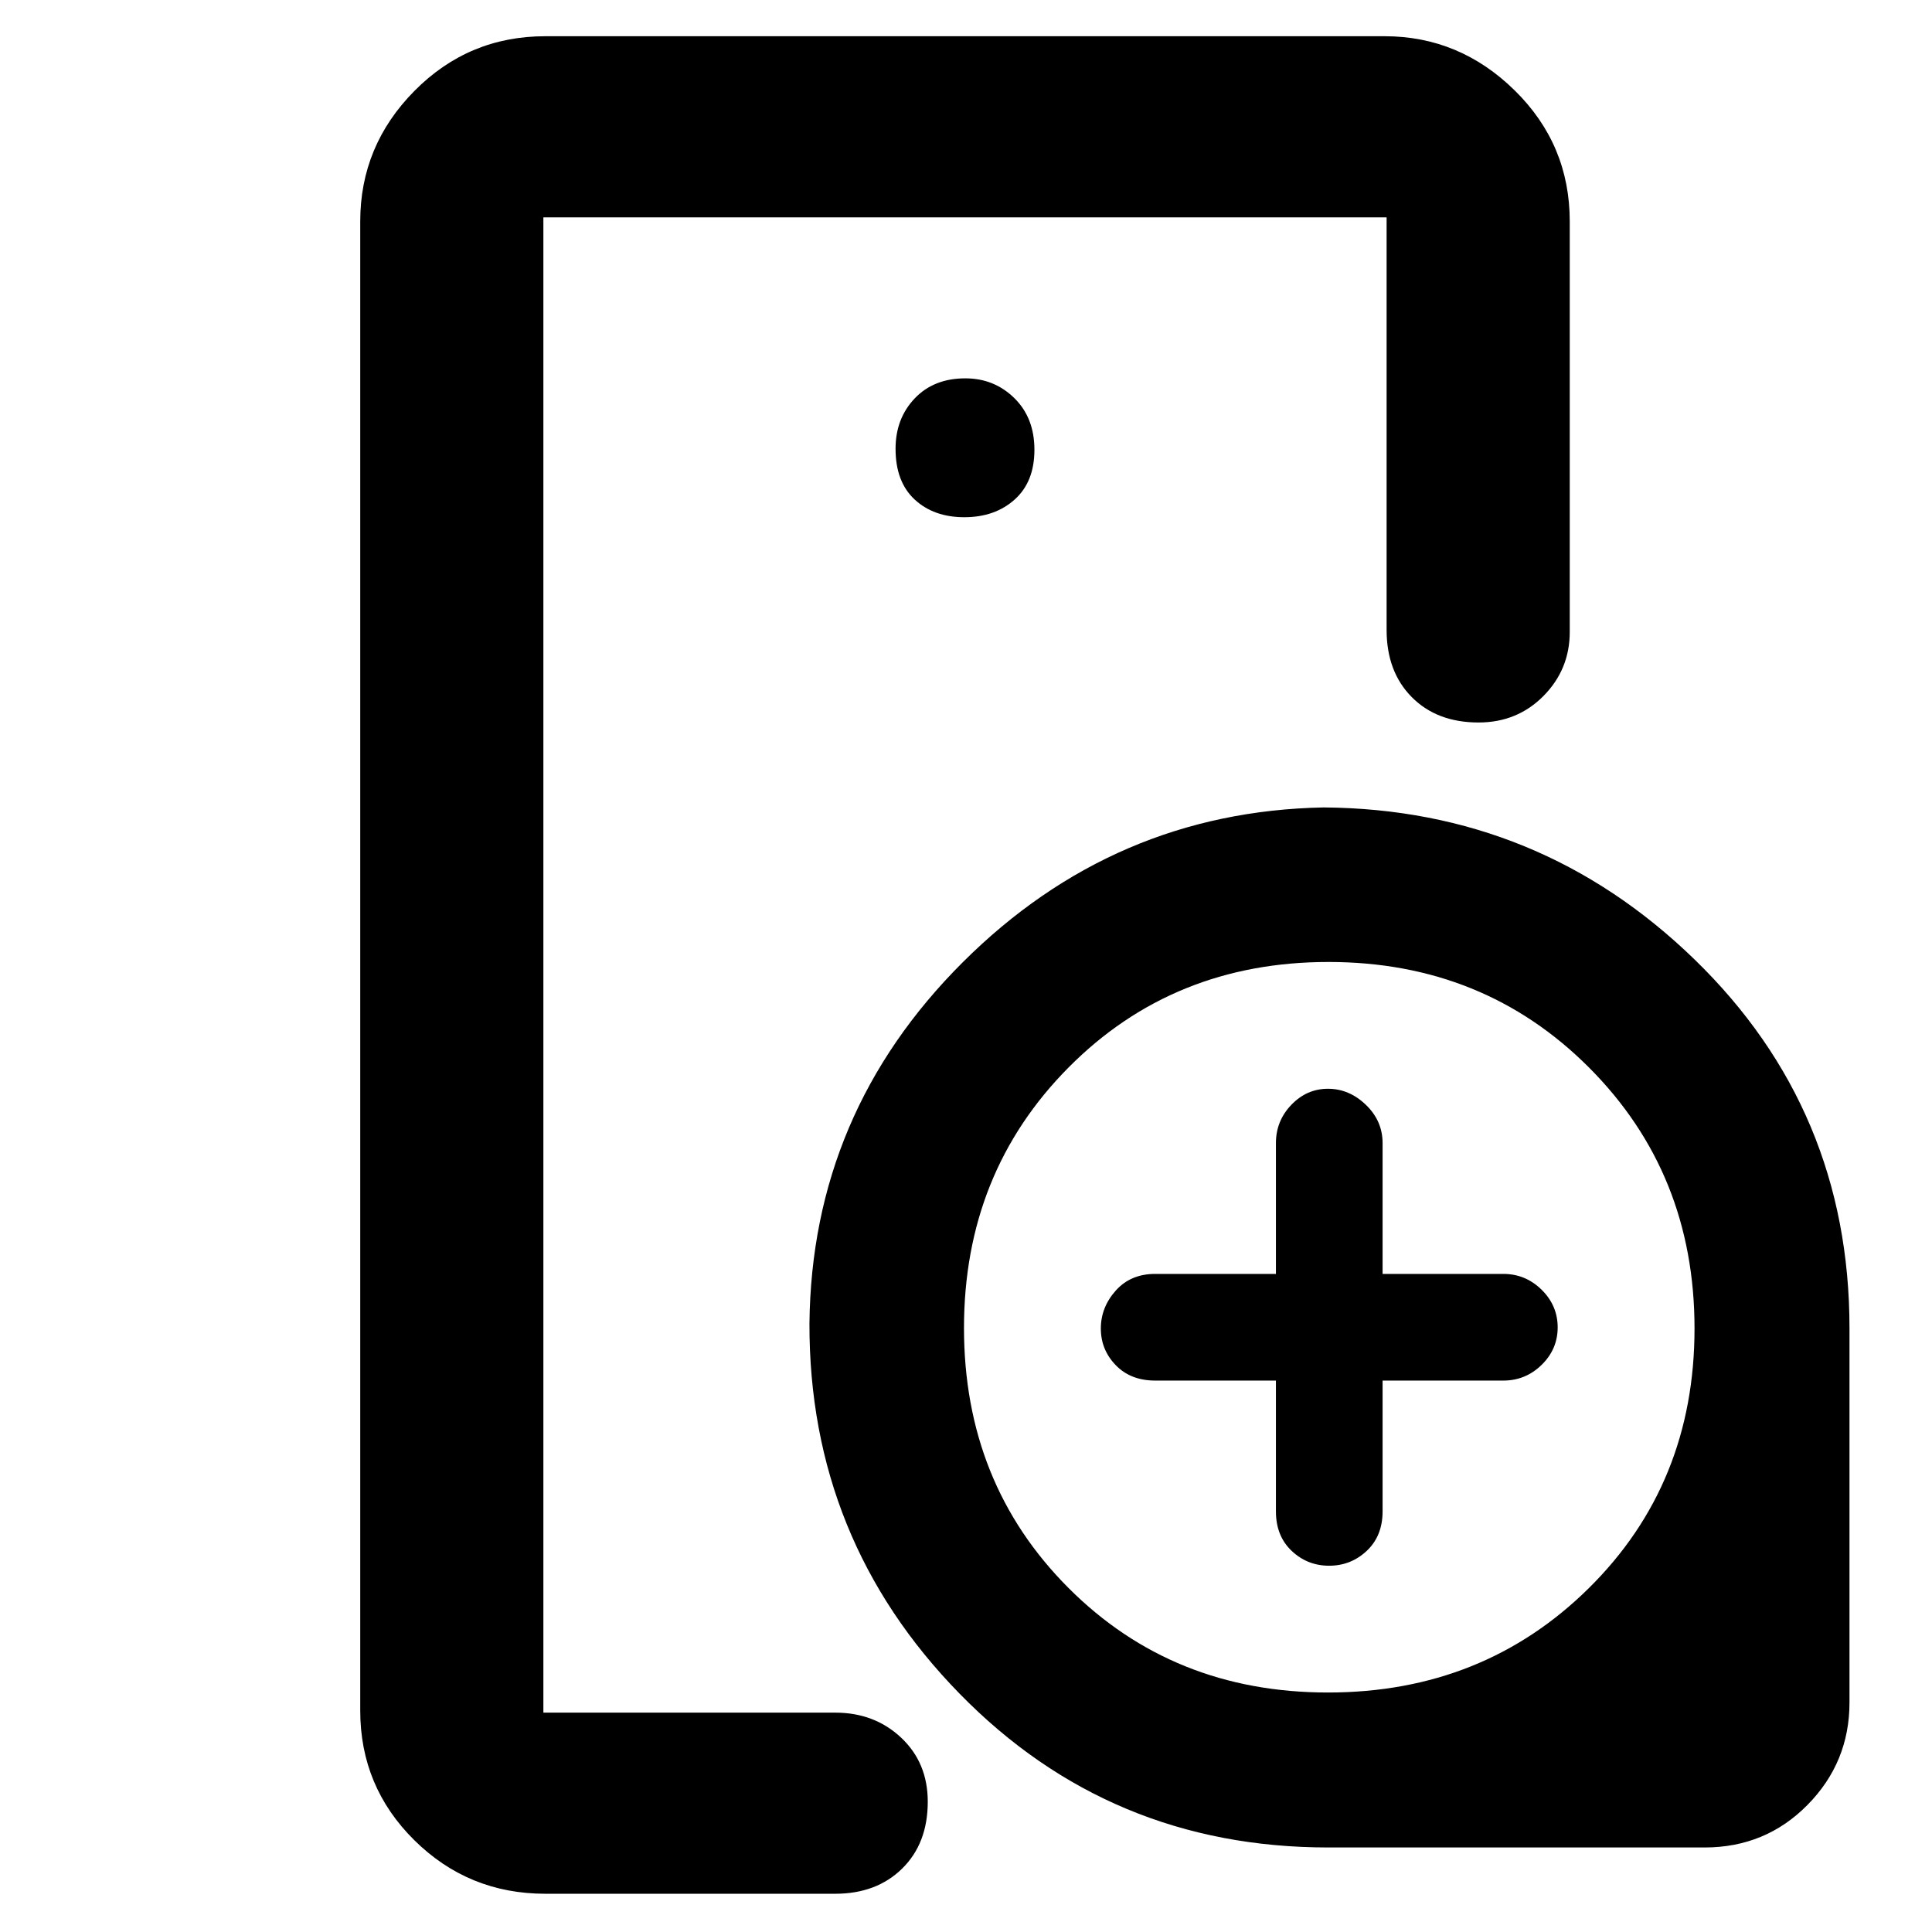 <svg xmlns="http://www.w3.org/2000/svg" height="48" viewBox="0 -960 960 960" width="48"><path d="M270-109v-743 234q0 1 0 0v-1 510Zm209.18-594q15.22 0 25.02-8.8 9.8-8.8 9.8-24.7 0-15.9-10-25.7-10-9.8-24.32-9.8-15.71 0-25.2 10-9.48 10-9.48 25 0 16.4 9.48 25.2 9.49 8.8 24.7 8.8ZM271-19q-38.21 0-65.11-26.6Q179-72.2 179-110v-740q0-37.59 26.89-64.79Q232.78-942 271-942h417q37.21 0 64.61 26.89Q780-888.21 780-850v204q0 18.6-13.03 31.8-13.04 13.2-32.3 13.2-20.67 0-33.17-12.61T689-647v-205H270v743h145q19.55 0 32.78 12.45Q461-84.11 461-64.75 461-44 448.26-31.5 435.53-19 415-19H271Zm389-23q-108.52 0-183.26-76.5t-74.53-183.79q1.05-104.64 76.18-179.57 75.14-74.93 179.32-76.93Q765-558 842-483.26q77 74.74 77 183.26v186q0 29.7-20.86 50.85Q877.29-42 847-42H660Zm-.12-77q77.12 0 129.62-51.88t52.5-129q0-77.12-52.38-129.62T660.12-482Q583-482 531-429.62t-52 129.5Q479-223 530.88-171t129 52ZM634-274h-60q-12.2 0-19.6-7.66-7.4-7.66-7.4-18.2t7.4-18.84q7.4-8.3 19.6-8.3h60v-65q0-11.03 7.66-19.02 7.66-7.98 18.2-7.98t18.84 7.98q8.3 7.99 8.3 19.02v65h60q11.03 0 19.02 7.86 7.98 7.86 7.98 18.7t-7.98 18.64Q758.03-274 747-274h-60v65q0 12.2-7.86 19.6-7.86 7.4-18.7 7.4t-18.64-7.4q-7.8-7.4-7.8-19.6v-65Z"/></svg>